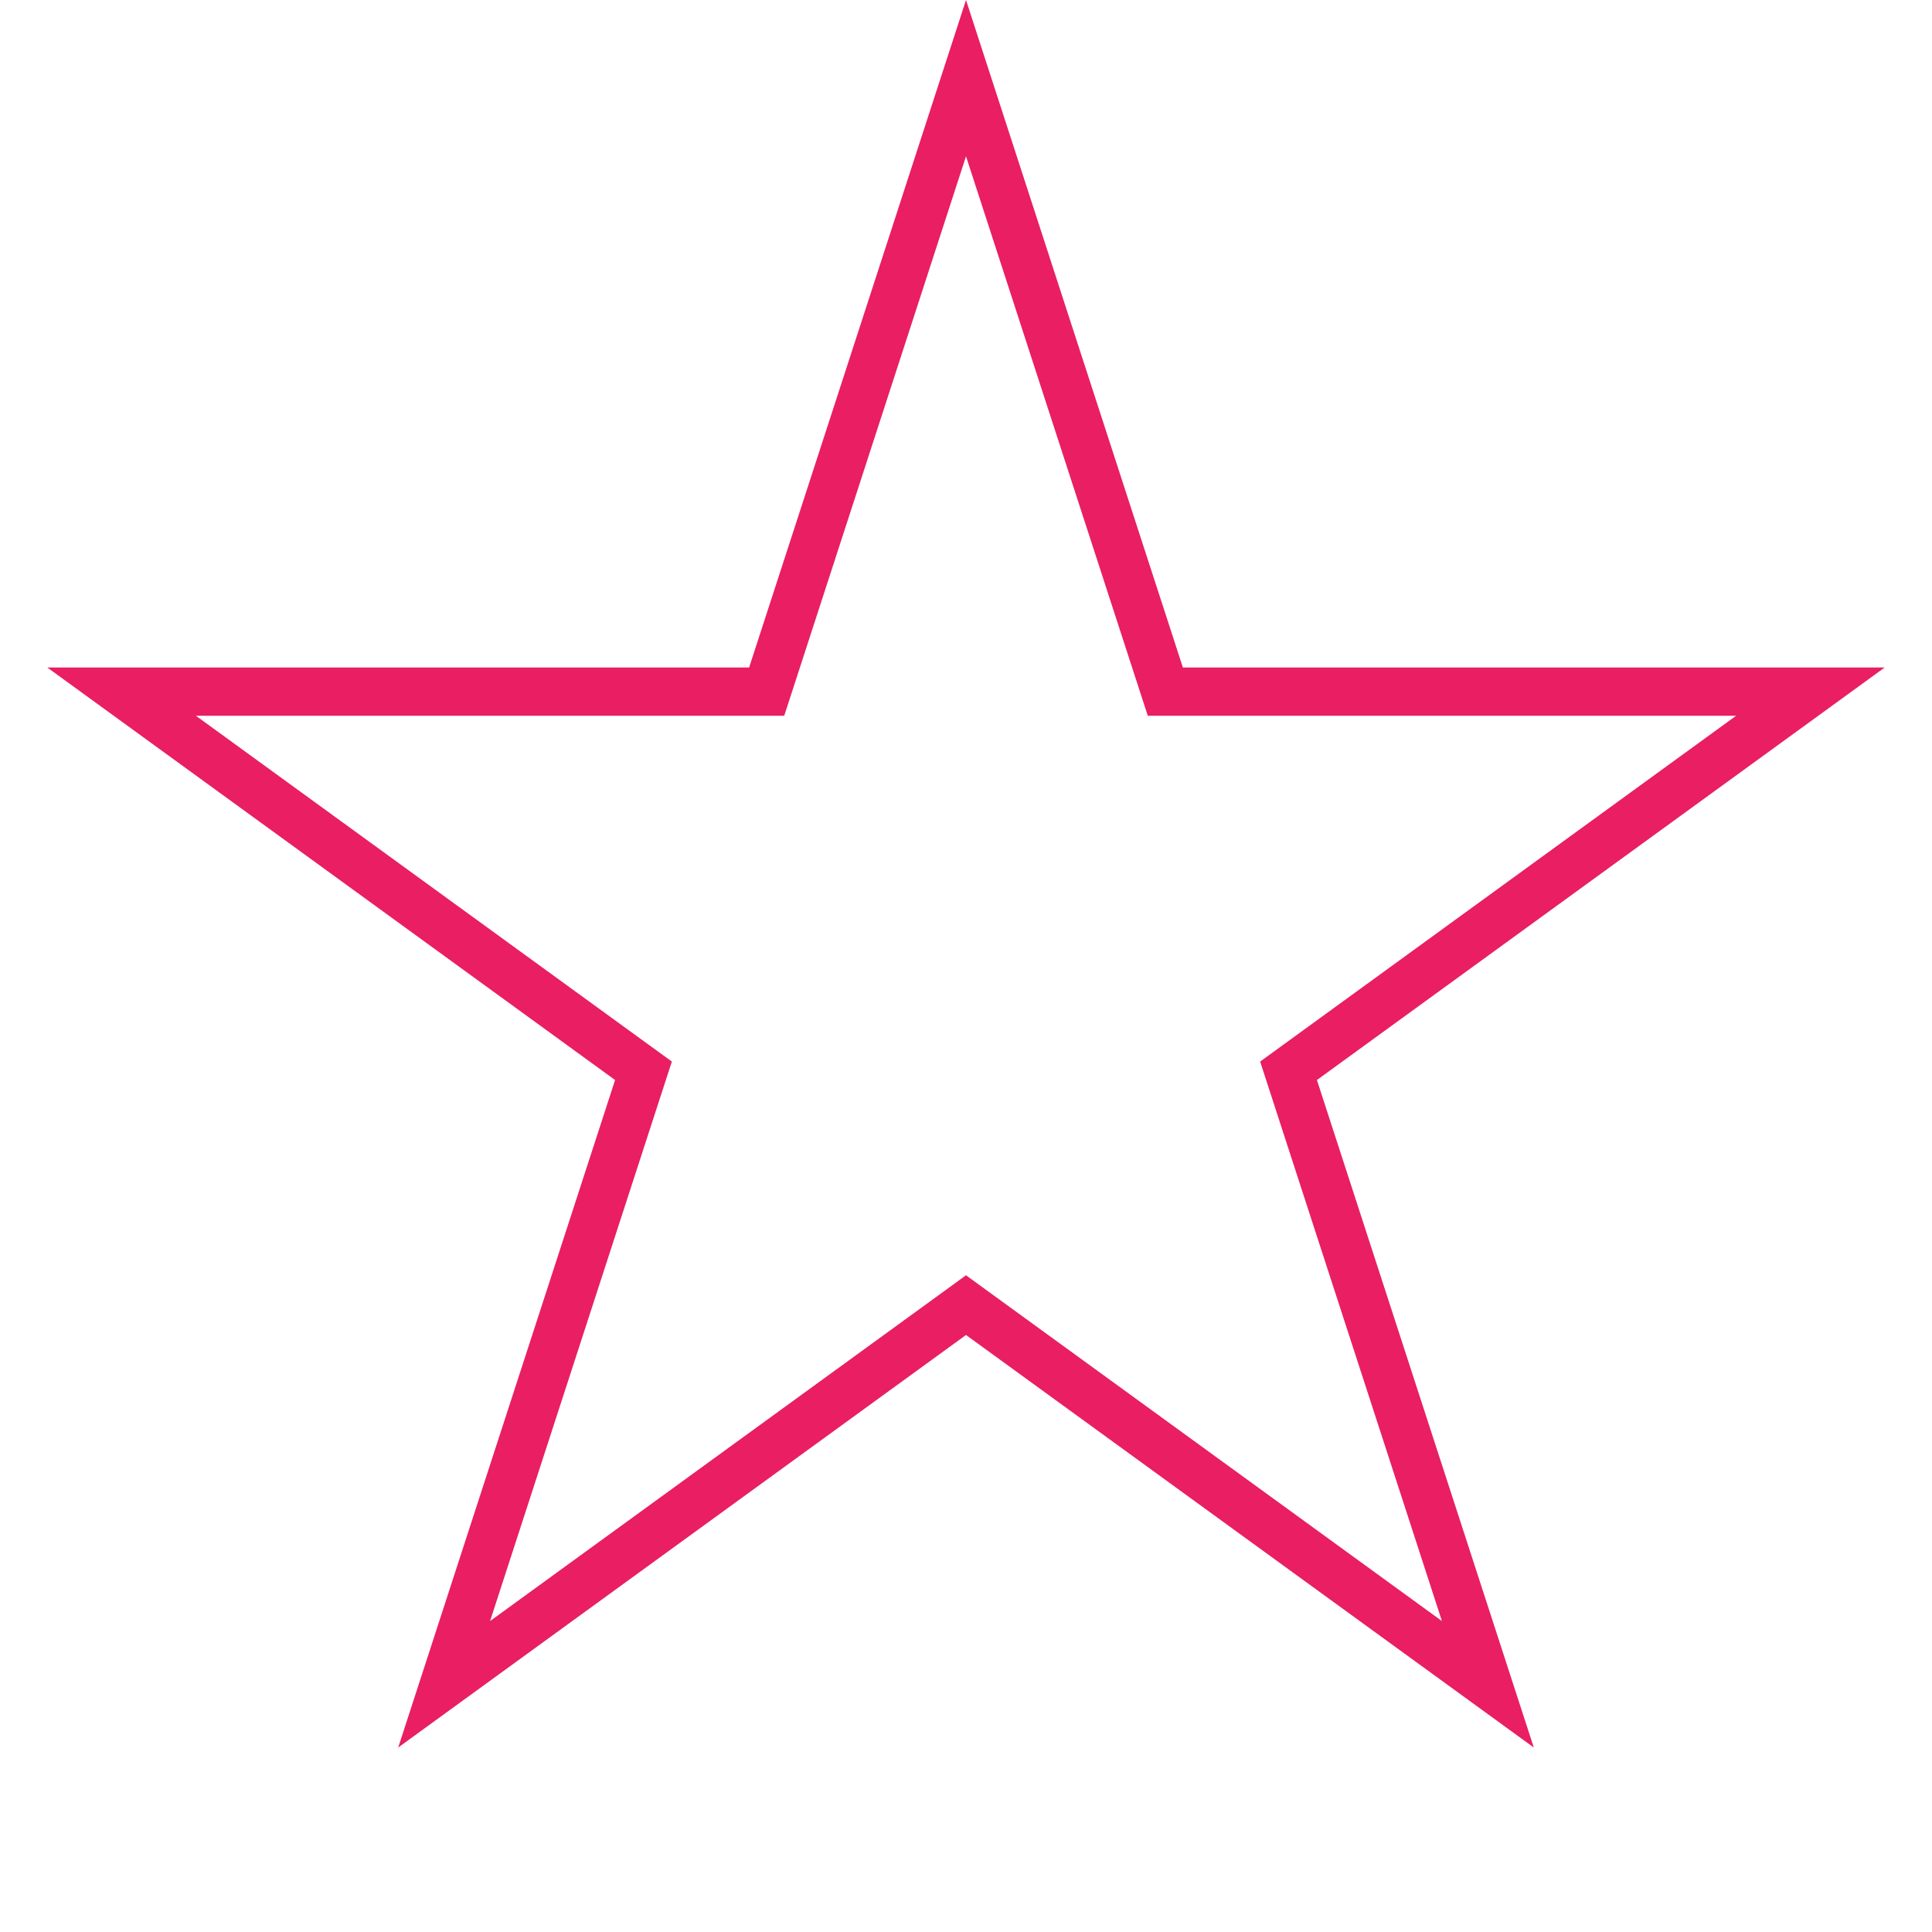 <svg width="200" height="200" viewBox="0 0 200 200" fill="none" xmlns="http://www.w3.org/2000/svg">
<path d="M100 8.09L120.074 69.871L120.635 71.598H122.451H187.411L134.858 109.781L133.388 110.848L133.949 112.576L154.023 174.357L101.469 136.174L100 135.106L98.531 136.174L45.977 174.357L66.05 112.576L66.612 110.848L65.142 109.781L12.589 71.598H77.549H79.365L79.926 69.871L100 8.09Z" stroke="#E91E63" stroke-width="5"/>
</svg>
